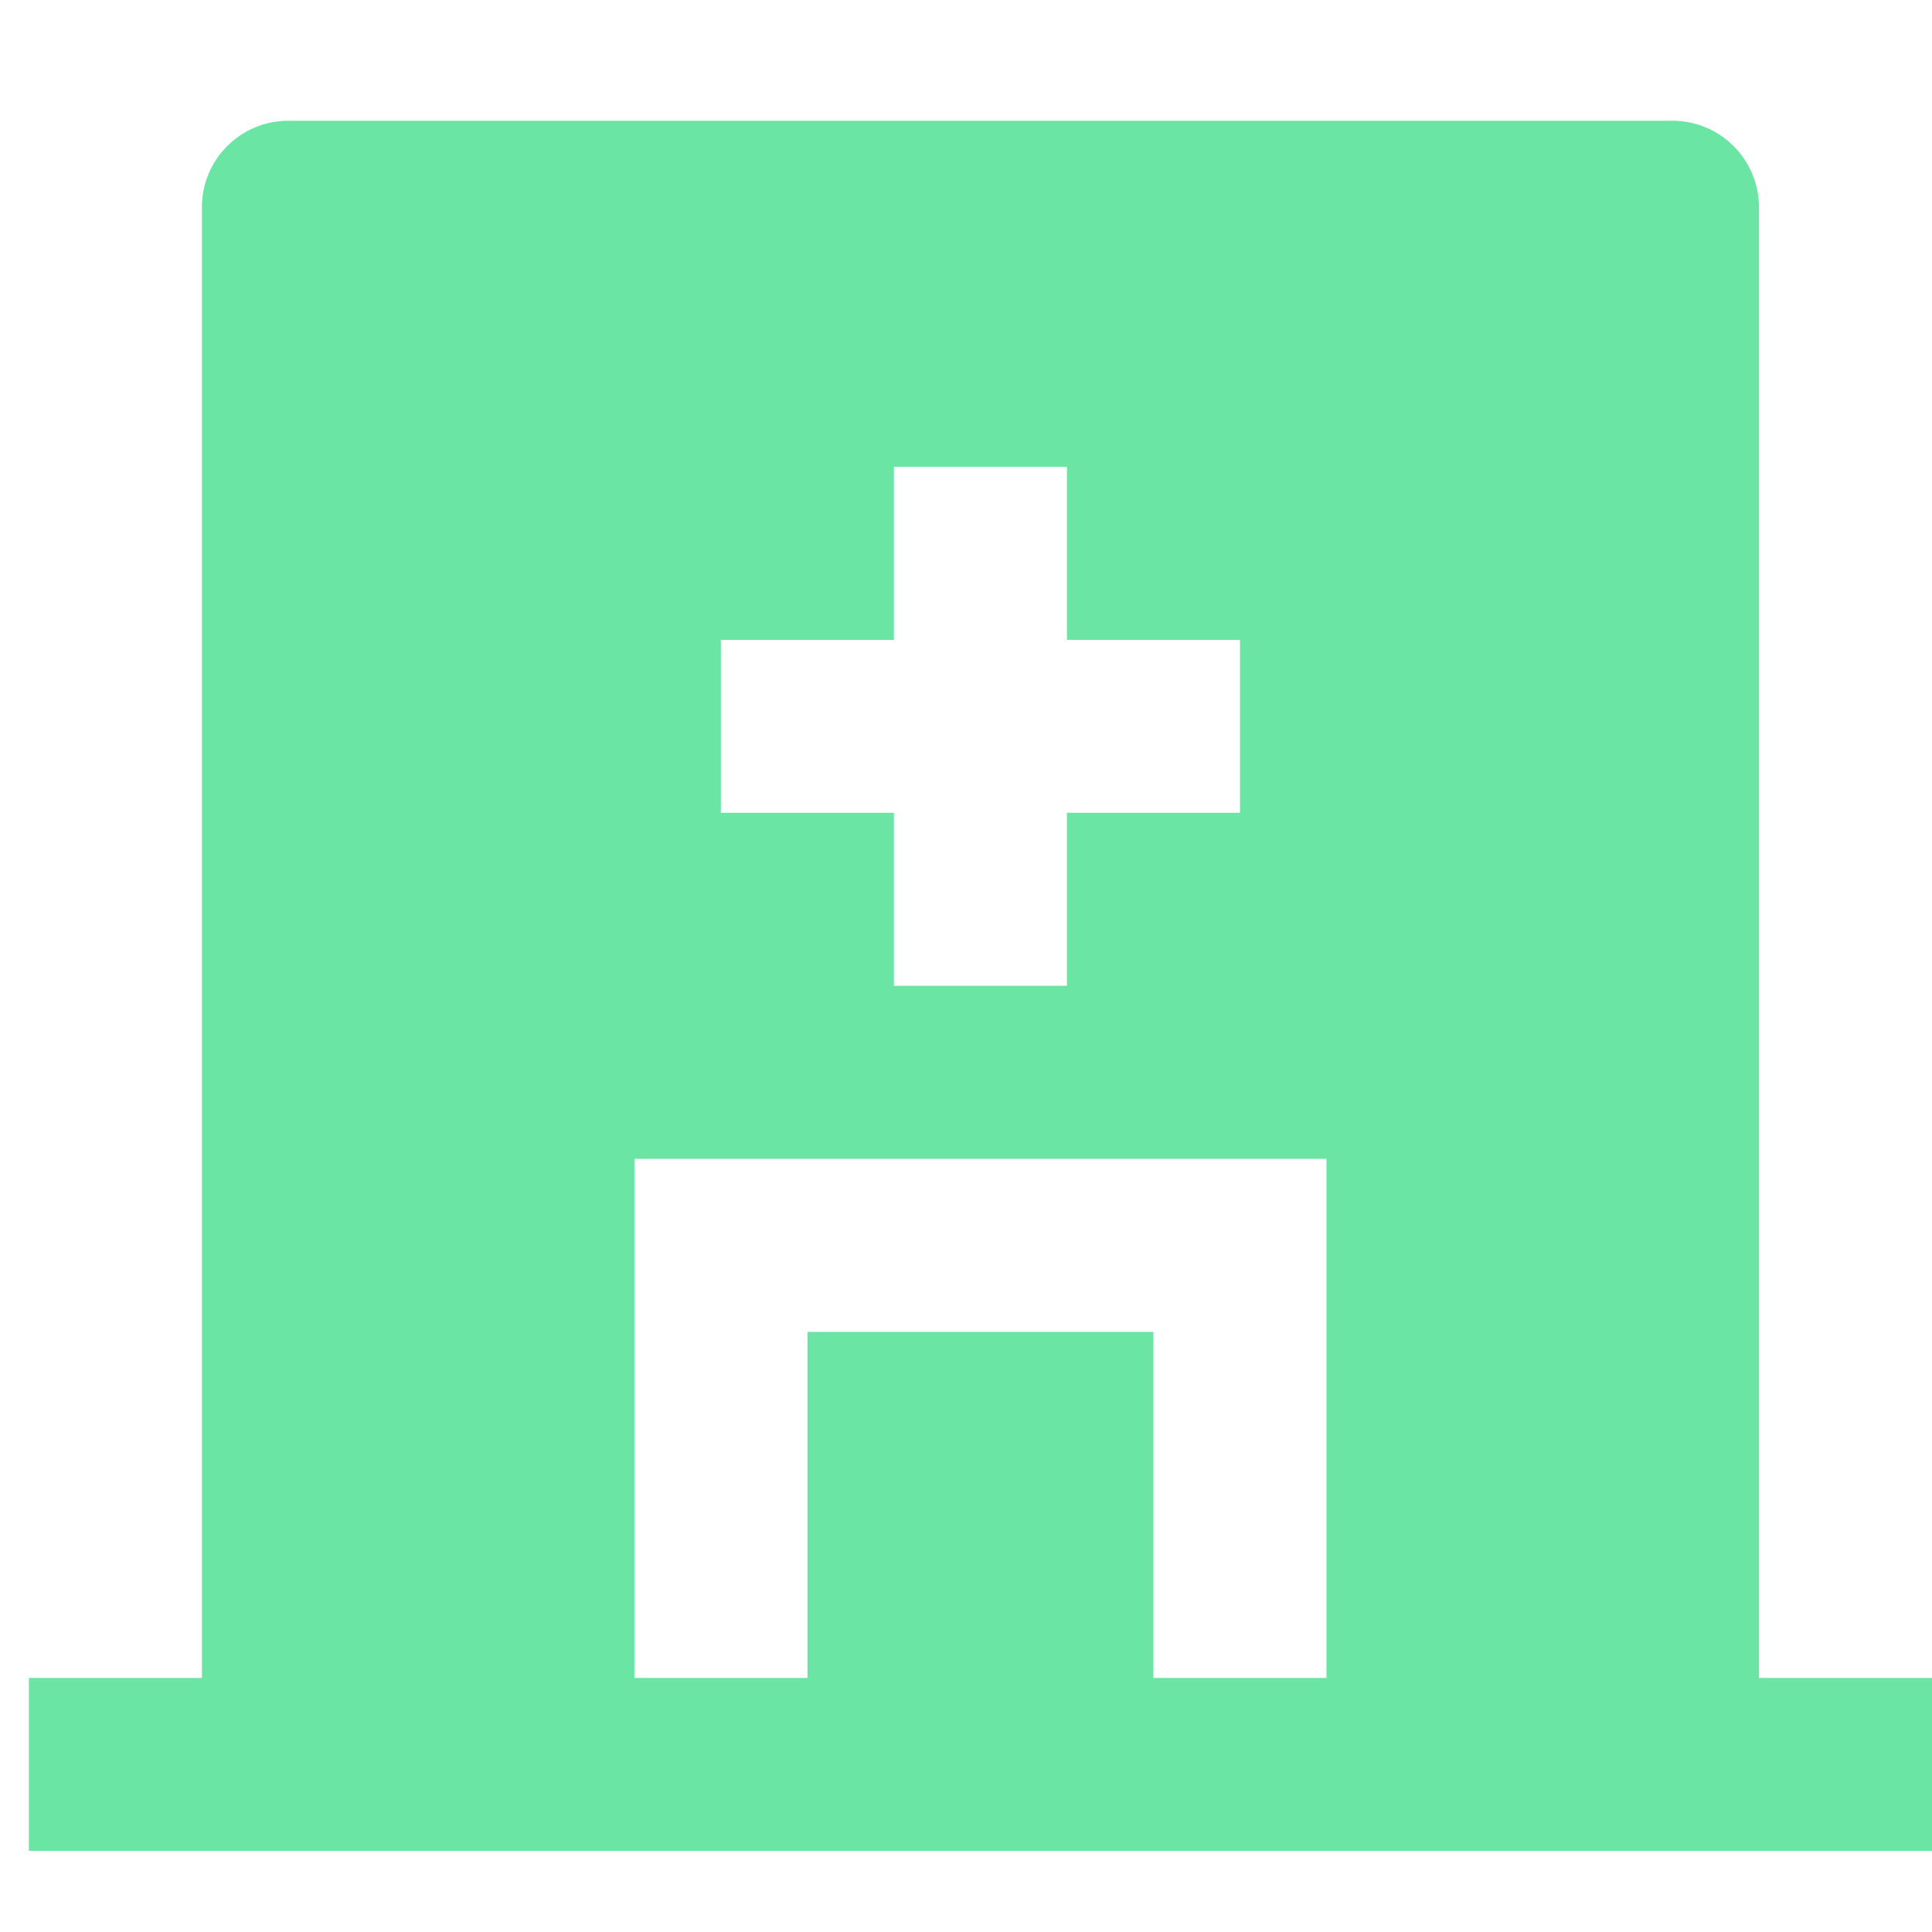 <?xml version="1.0" encoding="UTF-8"?>
<svg width="16px" height="16px" viewBox="0 0 16 16" version="1.1" xmlns="http://www.w3.org/2000/svg" xmlns:xlink="http://www.w3.org/1999/xlink">
    <title>icon_yiliao</title>
    <g id="12.6-12.10新增加修改页面" stroke="none" stroke-width="1" fill="none" fill-rule="evenodd">
        <g id="2-1-1-监测预警-安全生产监测-火灾2" transform="translate(-1168, -545)" fill-rule="nonzero">
            <g id="编组-26" transform="translate(1096, 168)">
                <g id="编组-13" transform="translate(24, 68)">
                    <g id="icon_yiliao" transform="translate(48, 309)">
                        <rect id="矩形" fill="#000000" opacity="0" x="0" y="0" width="16" height="16"></rect>
                        <g id="医院" transform="translate(0, 1)">
                            <rect id="矩形" fill="#000000" opacity="0" x="0" y="0" width="14.328" height="14.328"></rect>
                            <path d="M14.567,12.896 L16,12.896 L16,14.328 L0.239,14.328 L0.239,12.896 L1.672,12.896 L1.672,0.716 C1.672,0.321 1.992,0 2.388,0 L13.851,0 C14.246,0 14.567,0.321 14.567,0.716 L14.567,12.896 Z M7.403,4.299 L5.97,4.299 L5.97,5.731 L7.403,5.731 L7.403,7.164 L8.836,7.164 L8.836,5.731 L10.269,5.731 L10.269,4.299 L8.836,4.299 L8.836,2.866 L7.403,2.866 L7.403,4.299 Z M9.552,12.896 L10.985,12.896 L10.985,8.597 L5.254,8.597 L5.254,12.896 L6.687,12.896 L6.687,10.03 L9.552,10.03 L9.552,12.896 L9.552,12.896 Z" id="形状" fill="#6BE5A3"></path>
                        </g>
                    </g>
                </g>
            </g>
        </g>
    </g>
</svg>